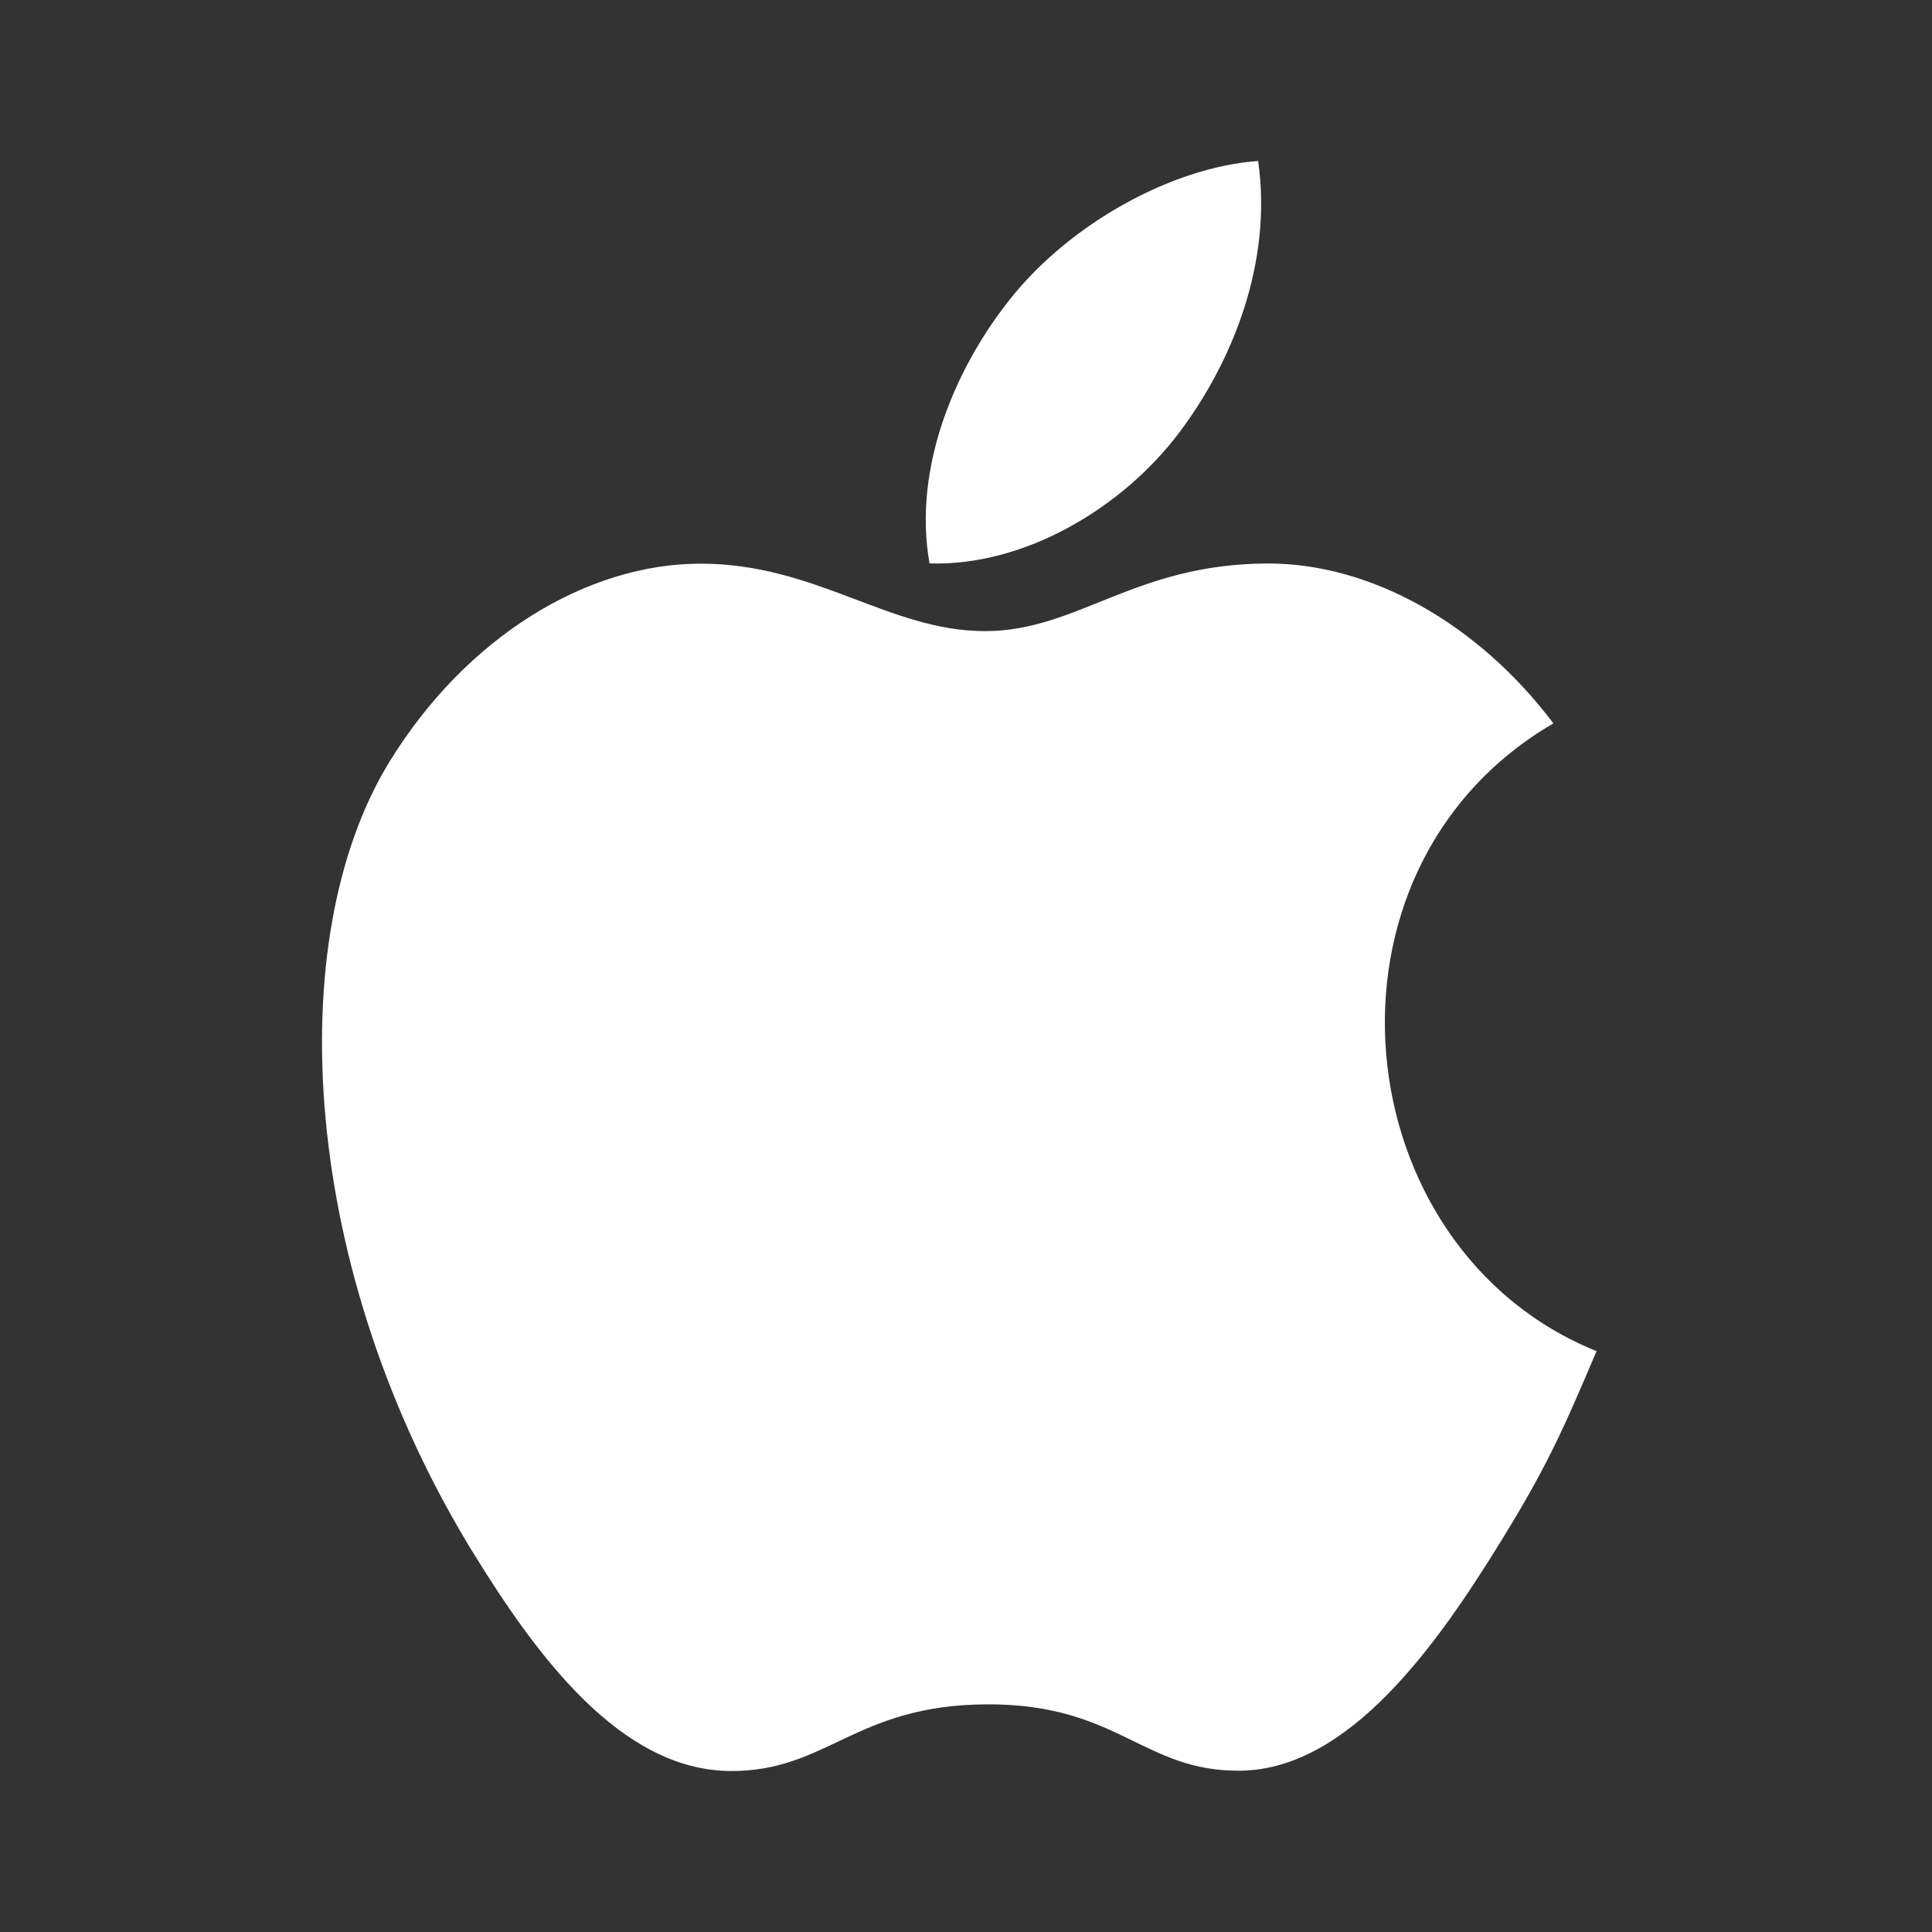 <?xml version="1.0" encoding="UTF-8"?>
<svg width="24px" height="24px" viewBox="0 0 24 24" version="1.1" xmlns="http://www.w3.org/2000/svg" xmlns:xlink="http://www.w3.org/1999/xlink">
    <rect x="0" y="0" width="24" height="24" fill="#333333" stroke="none"/>
    <title>Social/Apple/White</title>
    <g id="💎-Icons" stroke="none" stroke-width="1" fill="none" fill-rule="evenodd">
        <g id="Social/Apple/White" fill="#FFFFFF">
            <path d="M19.833,16.784 C19.402,17.803 19.194,18.257 18.637,19.159 C17.86,20.417 16.764,21.985 15.405,21.996 C14.2,22.009 13.89,21.162 12.252,21.172 C10.616,21.181 10.273,22.011 9.066,22 C7.709,21.987 6.671,20.572 5.893,19.314 C3.72,15.798 3.491,11.669 4.832,9.473 C5.786,7.914 7.288,7.002 8.702,7.002 C10.14,7.002 11.045,7.84 12.235,7.84 C13.389,7.84 14.092,7 15.756,7 C17.015,7 18.348,7.729 19.297,8.986 C16.185,10.799 16.69,15.52 19.833,16.784 L19.833,16.784 Z M14.65,5.372 C15.309,4.497 15.81,3.262 15.629,2 C14.551,2.076 13.289,2.785 12.553,3.709 C11.884,4.545 11.333,5.79 11.547,6.999 C12.727,7.036 13.944,6.31 14.65,5.372 L14.65,5.372 Z" id="Shape"></path>
        </g>
    </g>
</svg>